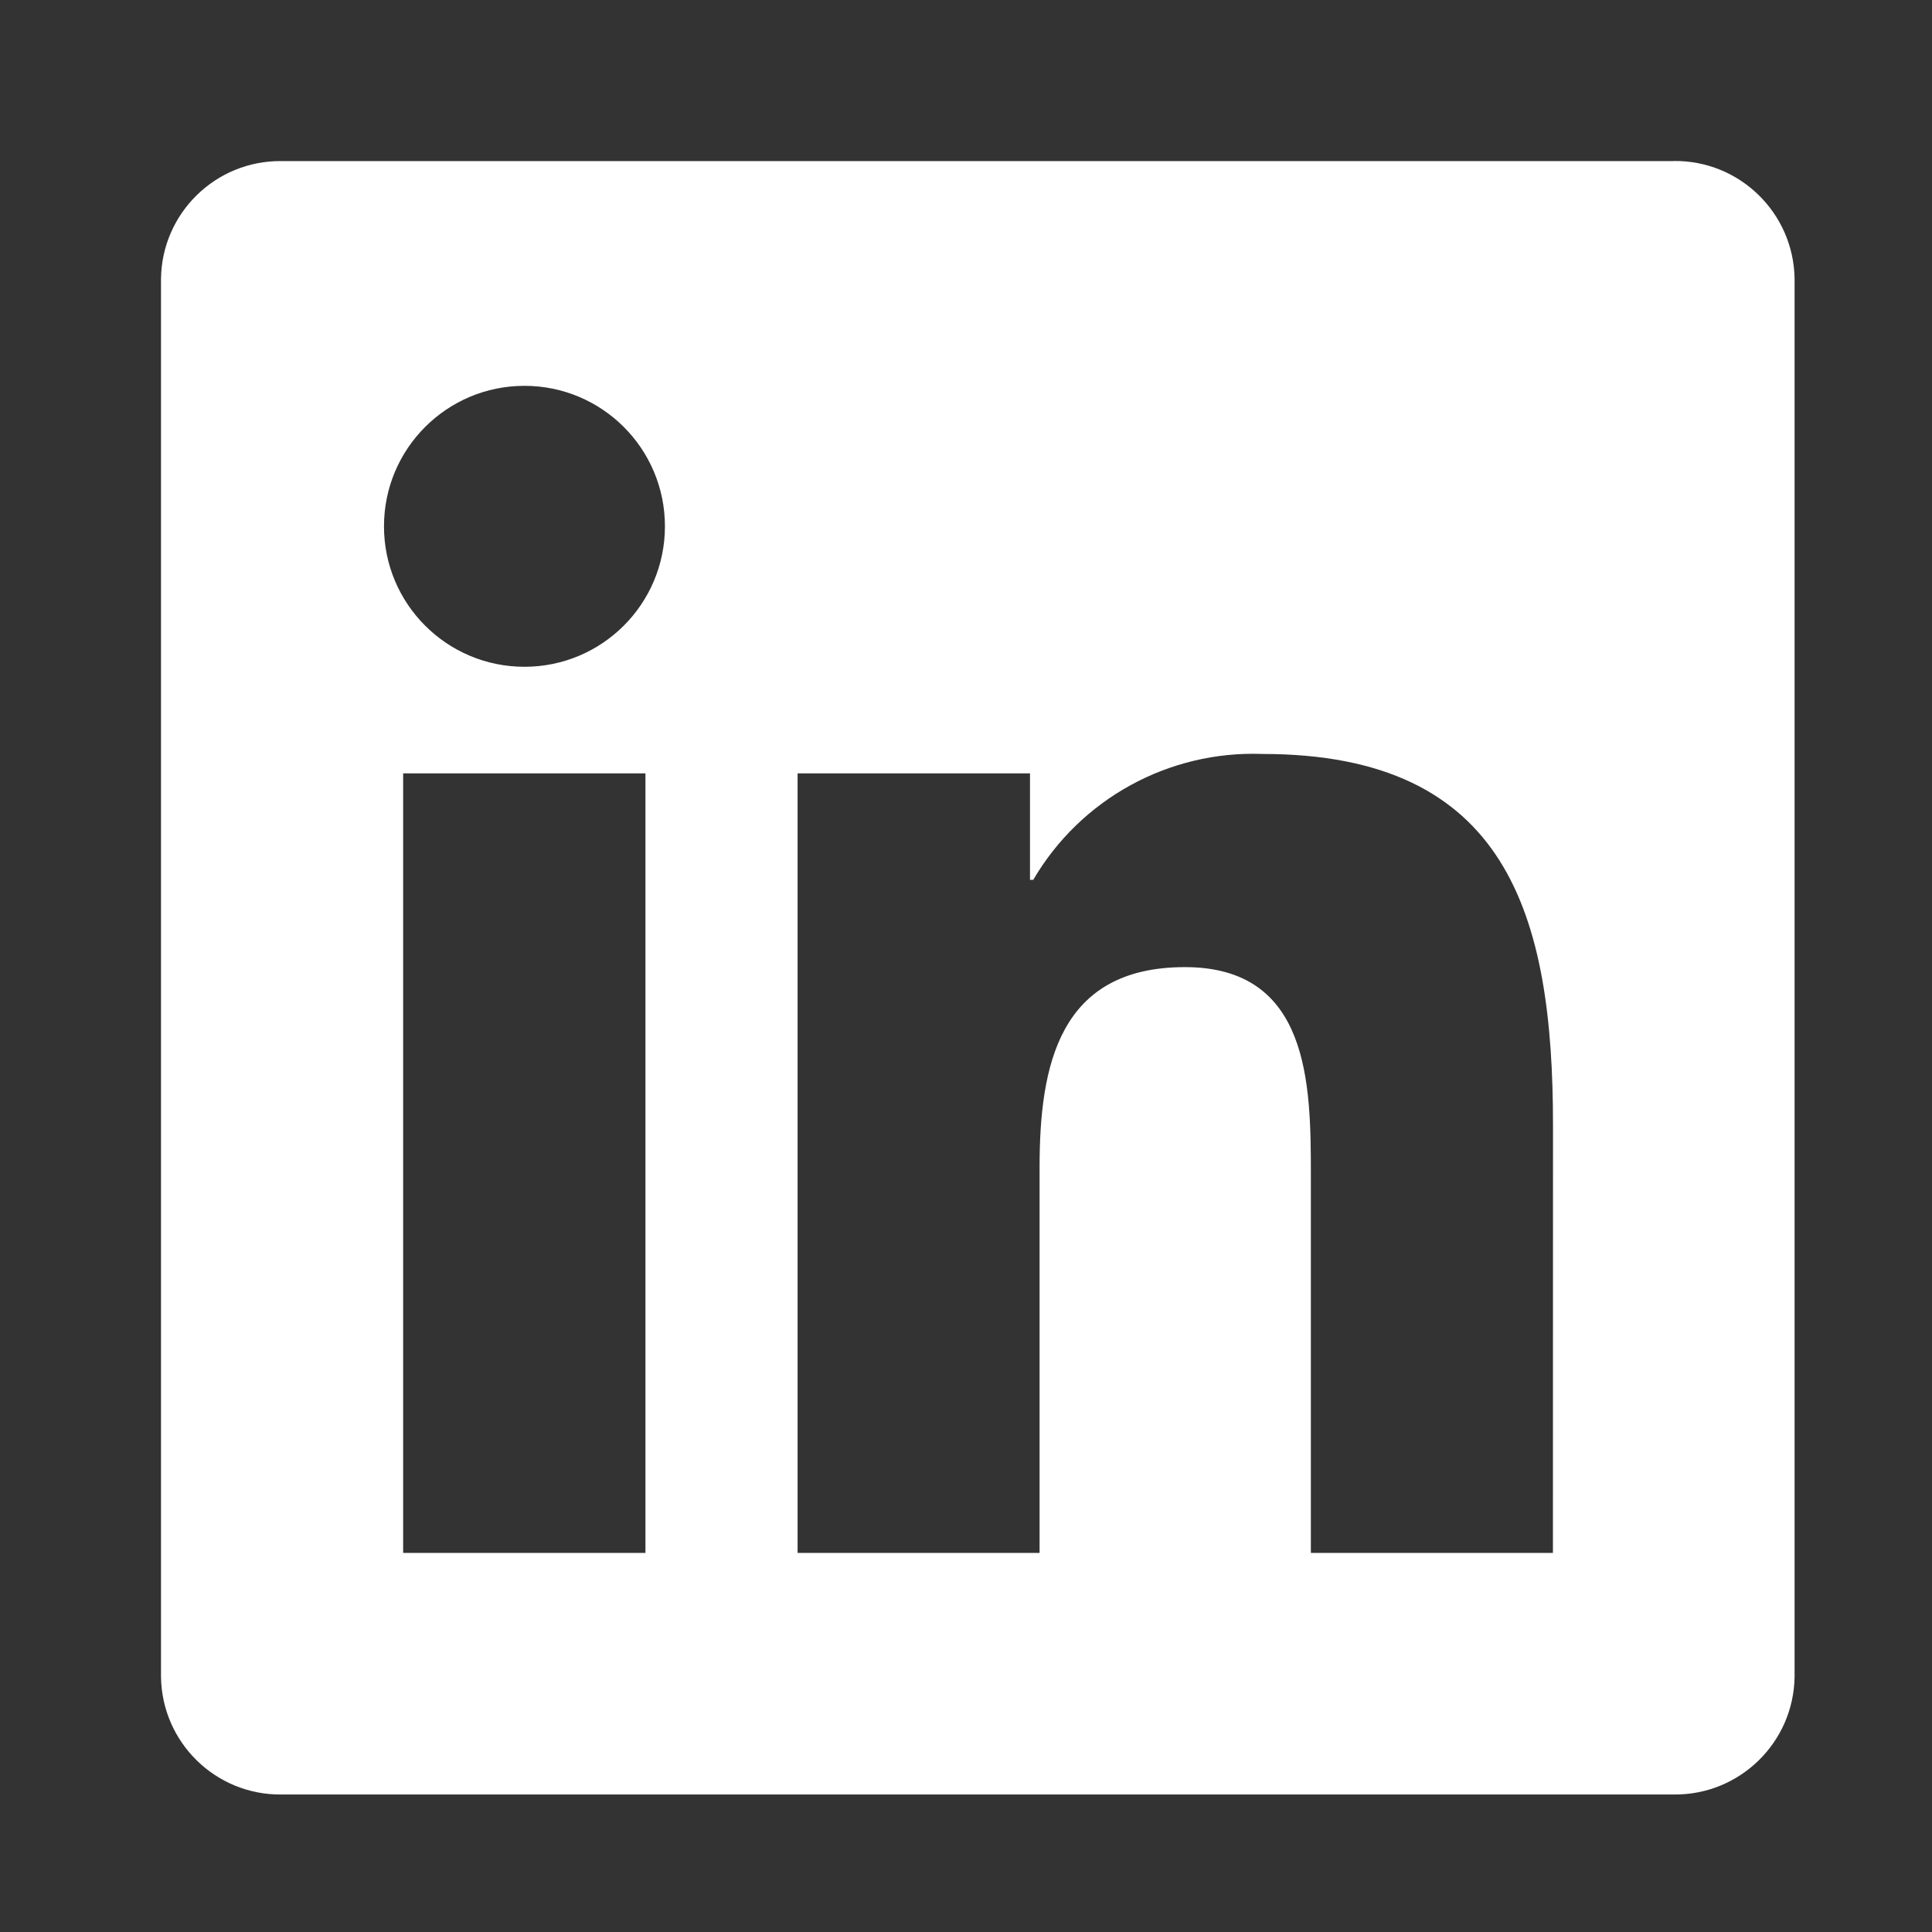 <svg width="24" height="24" viewBox="0 0 24 24" fill="none" xmlns="http://www.w3.org/2000/svg">
<rect x="0" y="0" width="24" height="24" fill="#333333" stroke="none"/>
<g id="linkedin (2)">
<g id="Group">
<path id="Path_2520" d="M19.291 19.291H16.284V14.582C16.284 13.459 16.264 12.014 14.72 12.014C13.154 12.014 12.914 13.237 12.914 14.501V19.291H9.908V9.607H12.795V10.93H12.835C13.424 9.924 14.518 9.323 15.683 9.366C18.731 9.366 19.292 11.371 19.292 13.978L19.291 19.291ZM6.515 8.283C5.551 8.283 4.77 7.502 4.77 6.538C4.77 5.574 5.551 4.793 6.515 4.793C7.479 4.793 8.26 5.574 8.26 6.538C8.26 7.502 7.479 8.283 6.515 8.283ZM8.018 19.291H5.008V9.607H8.018V19.291ZM20.79 2.001H3.497C2.68 1.992 2.01 2.647 2 3.464V20.828C2.01 21.646 2.68 22.301 3.497 22.292H20.79C21.609 22.302 22.282 21.647 22.293 20.828V3.463C22.281 2.644 21.608 1.989 20.79 2" fill="white"/>
</g>
</g>
</svg>
